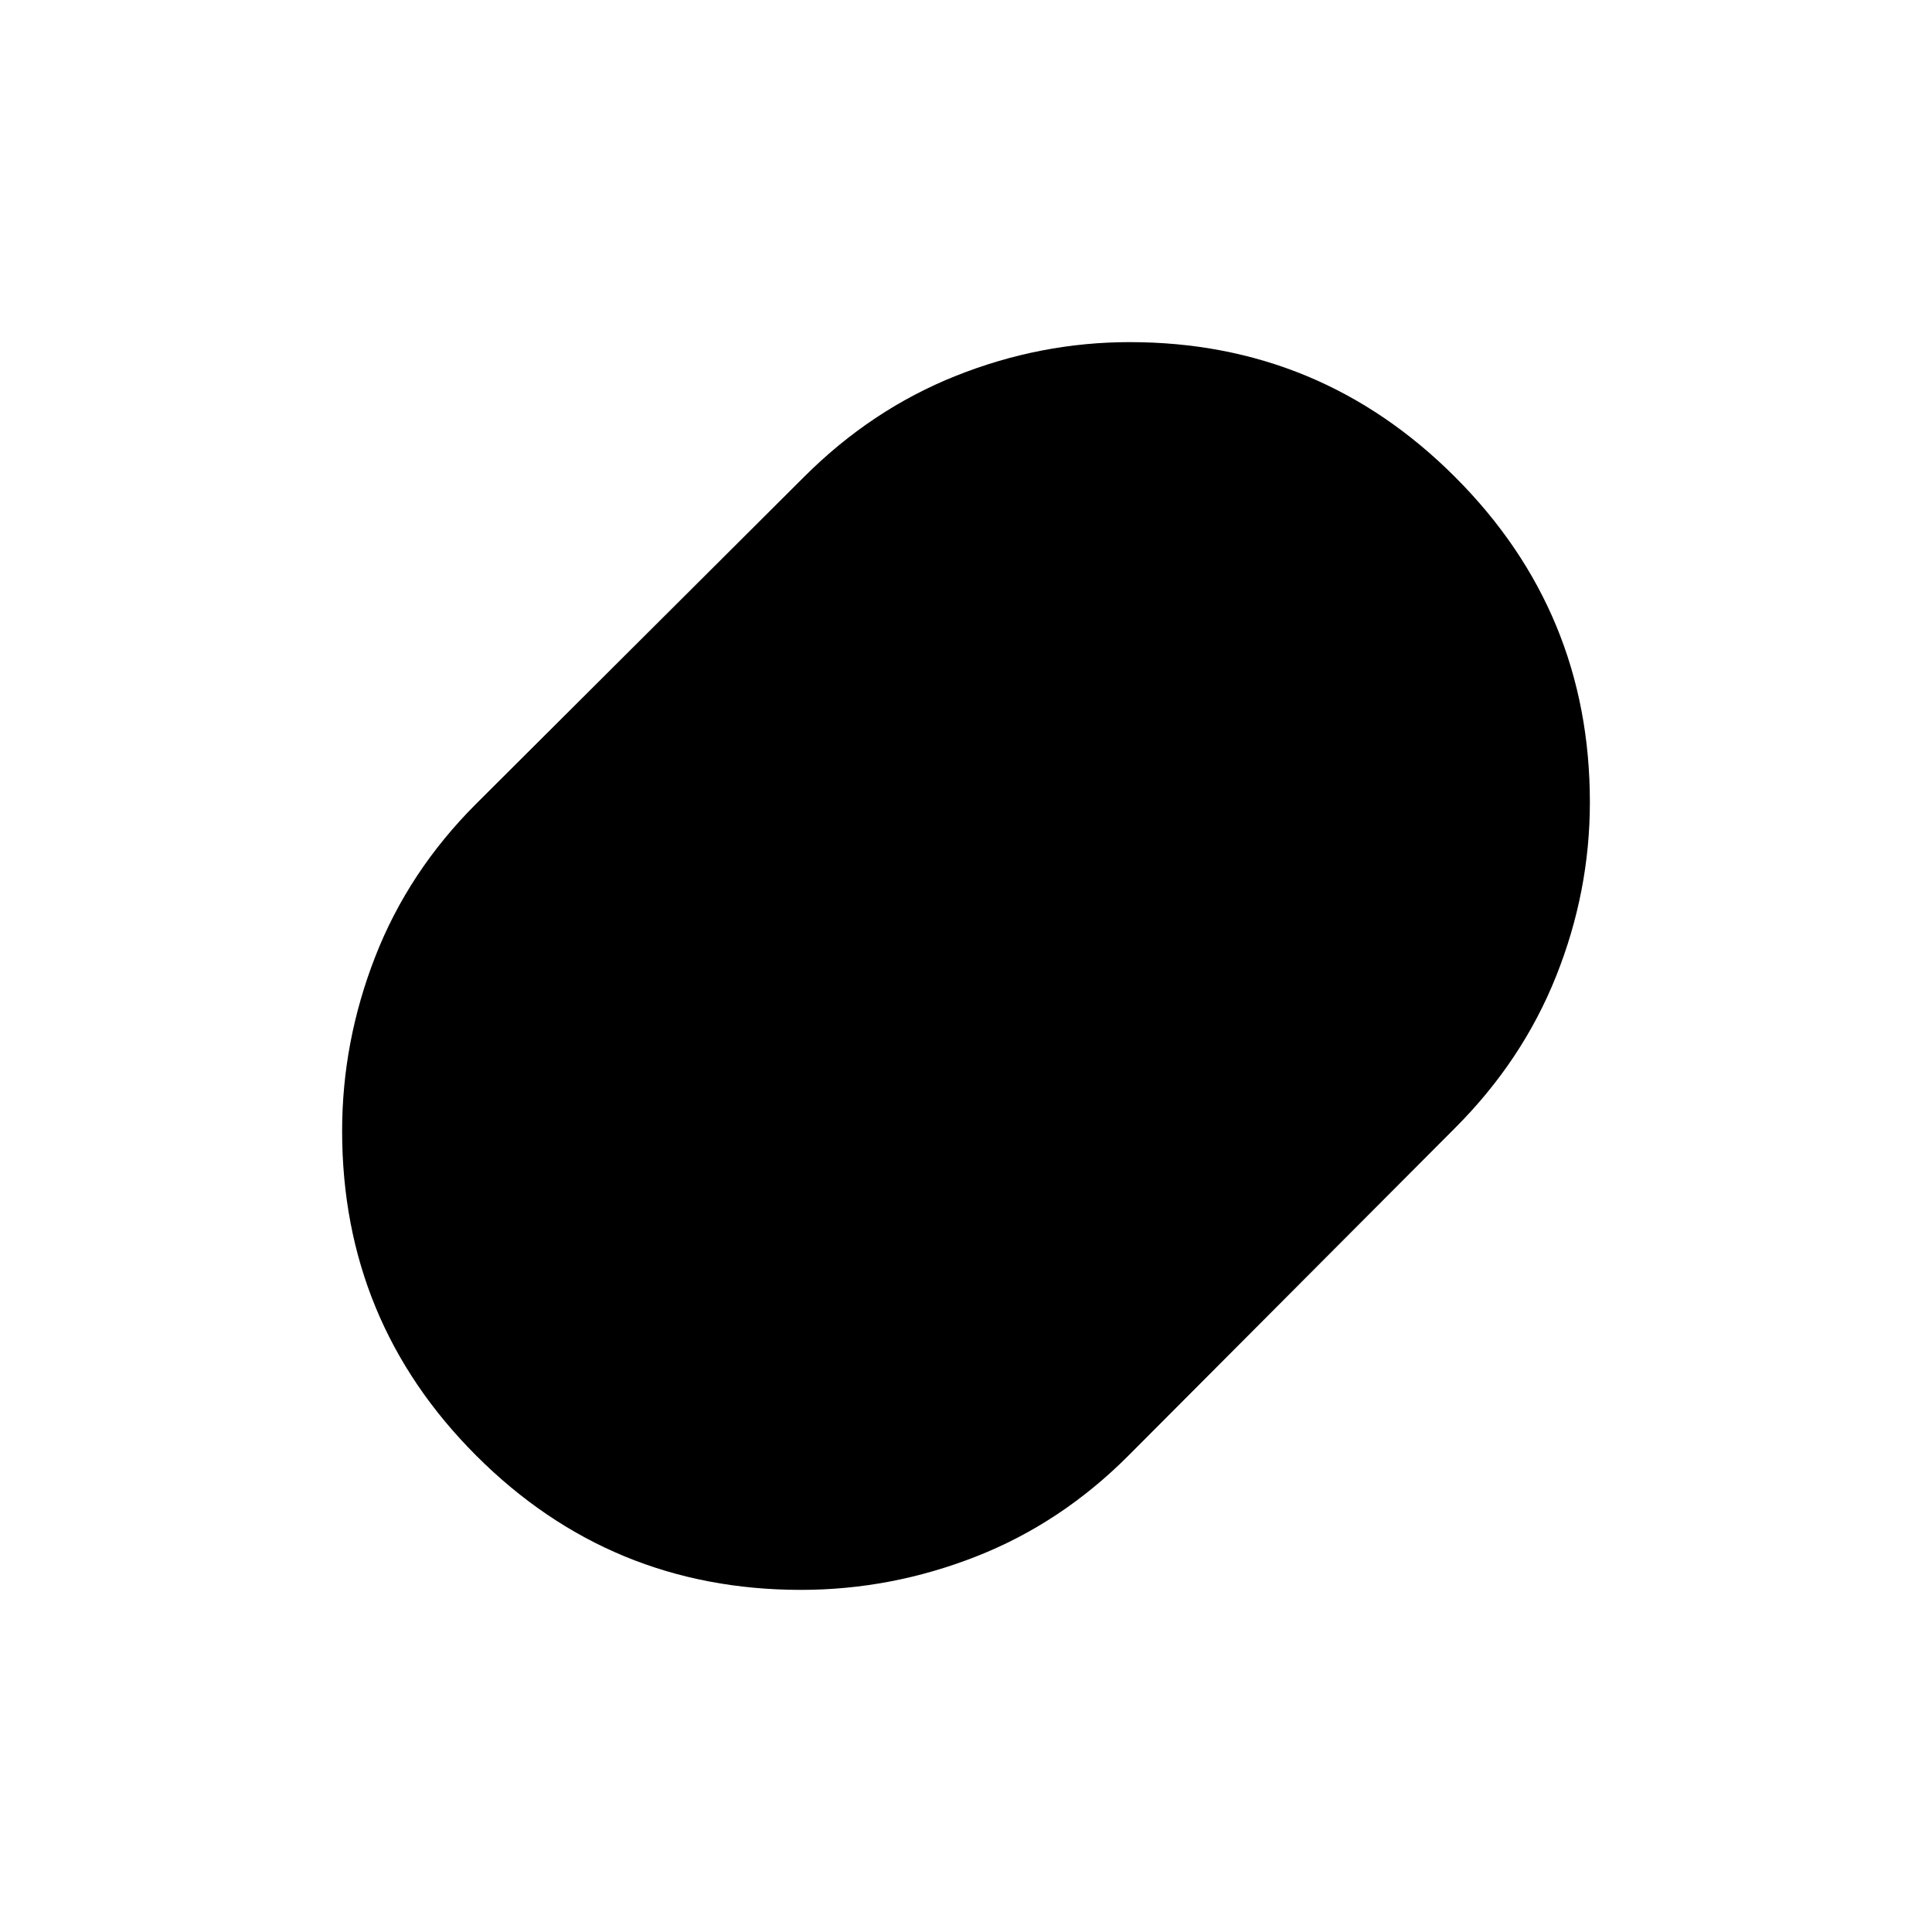 <svg xmlns="http://www.w3.org/2000/svg" height="24" viewBox="0 -960 960 960" width="24"><path d="M398-170q-94.68 0-161.34-66.68Q170-303.35 170-398.05q0-44.45 16.5-86.7t50-75.75l163-162.5q33.5-33.5 75.49-50.25 42-16.75 86.4-16.75Q656-790 723-723q67 67 67 161.61 0 44.4-16.75 86.4Q756.5-433 723-399.5l-162.5 163q-33.5 33.5-75.69 50T398-170Z"/></svg>